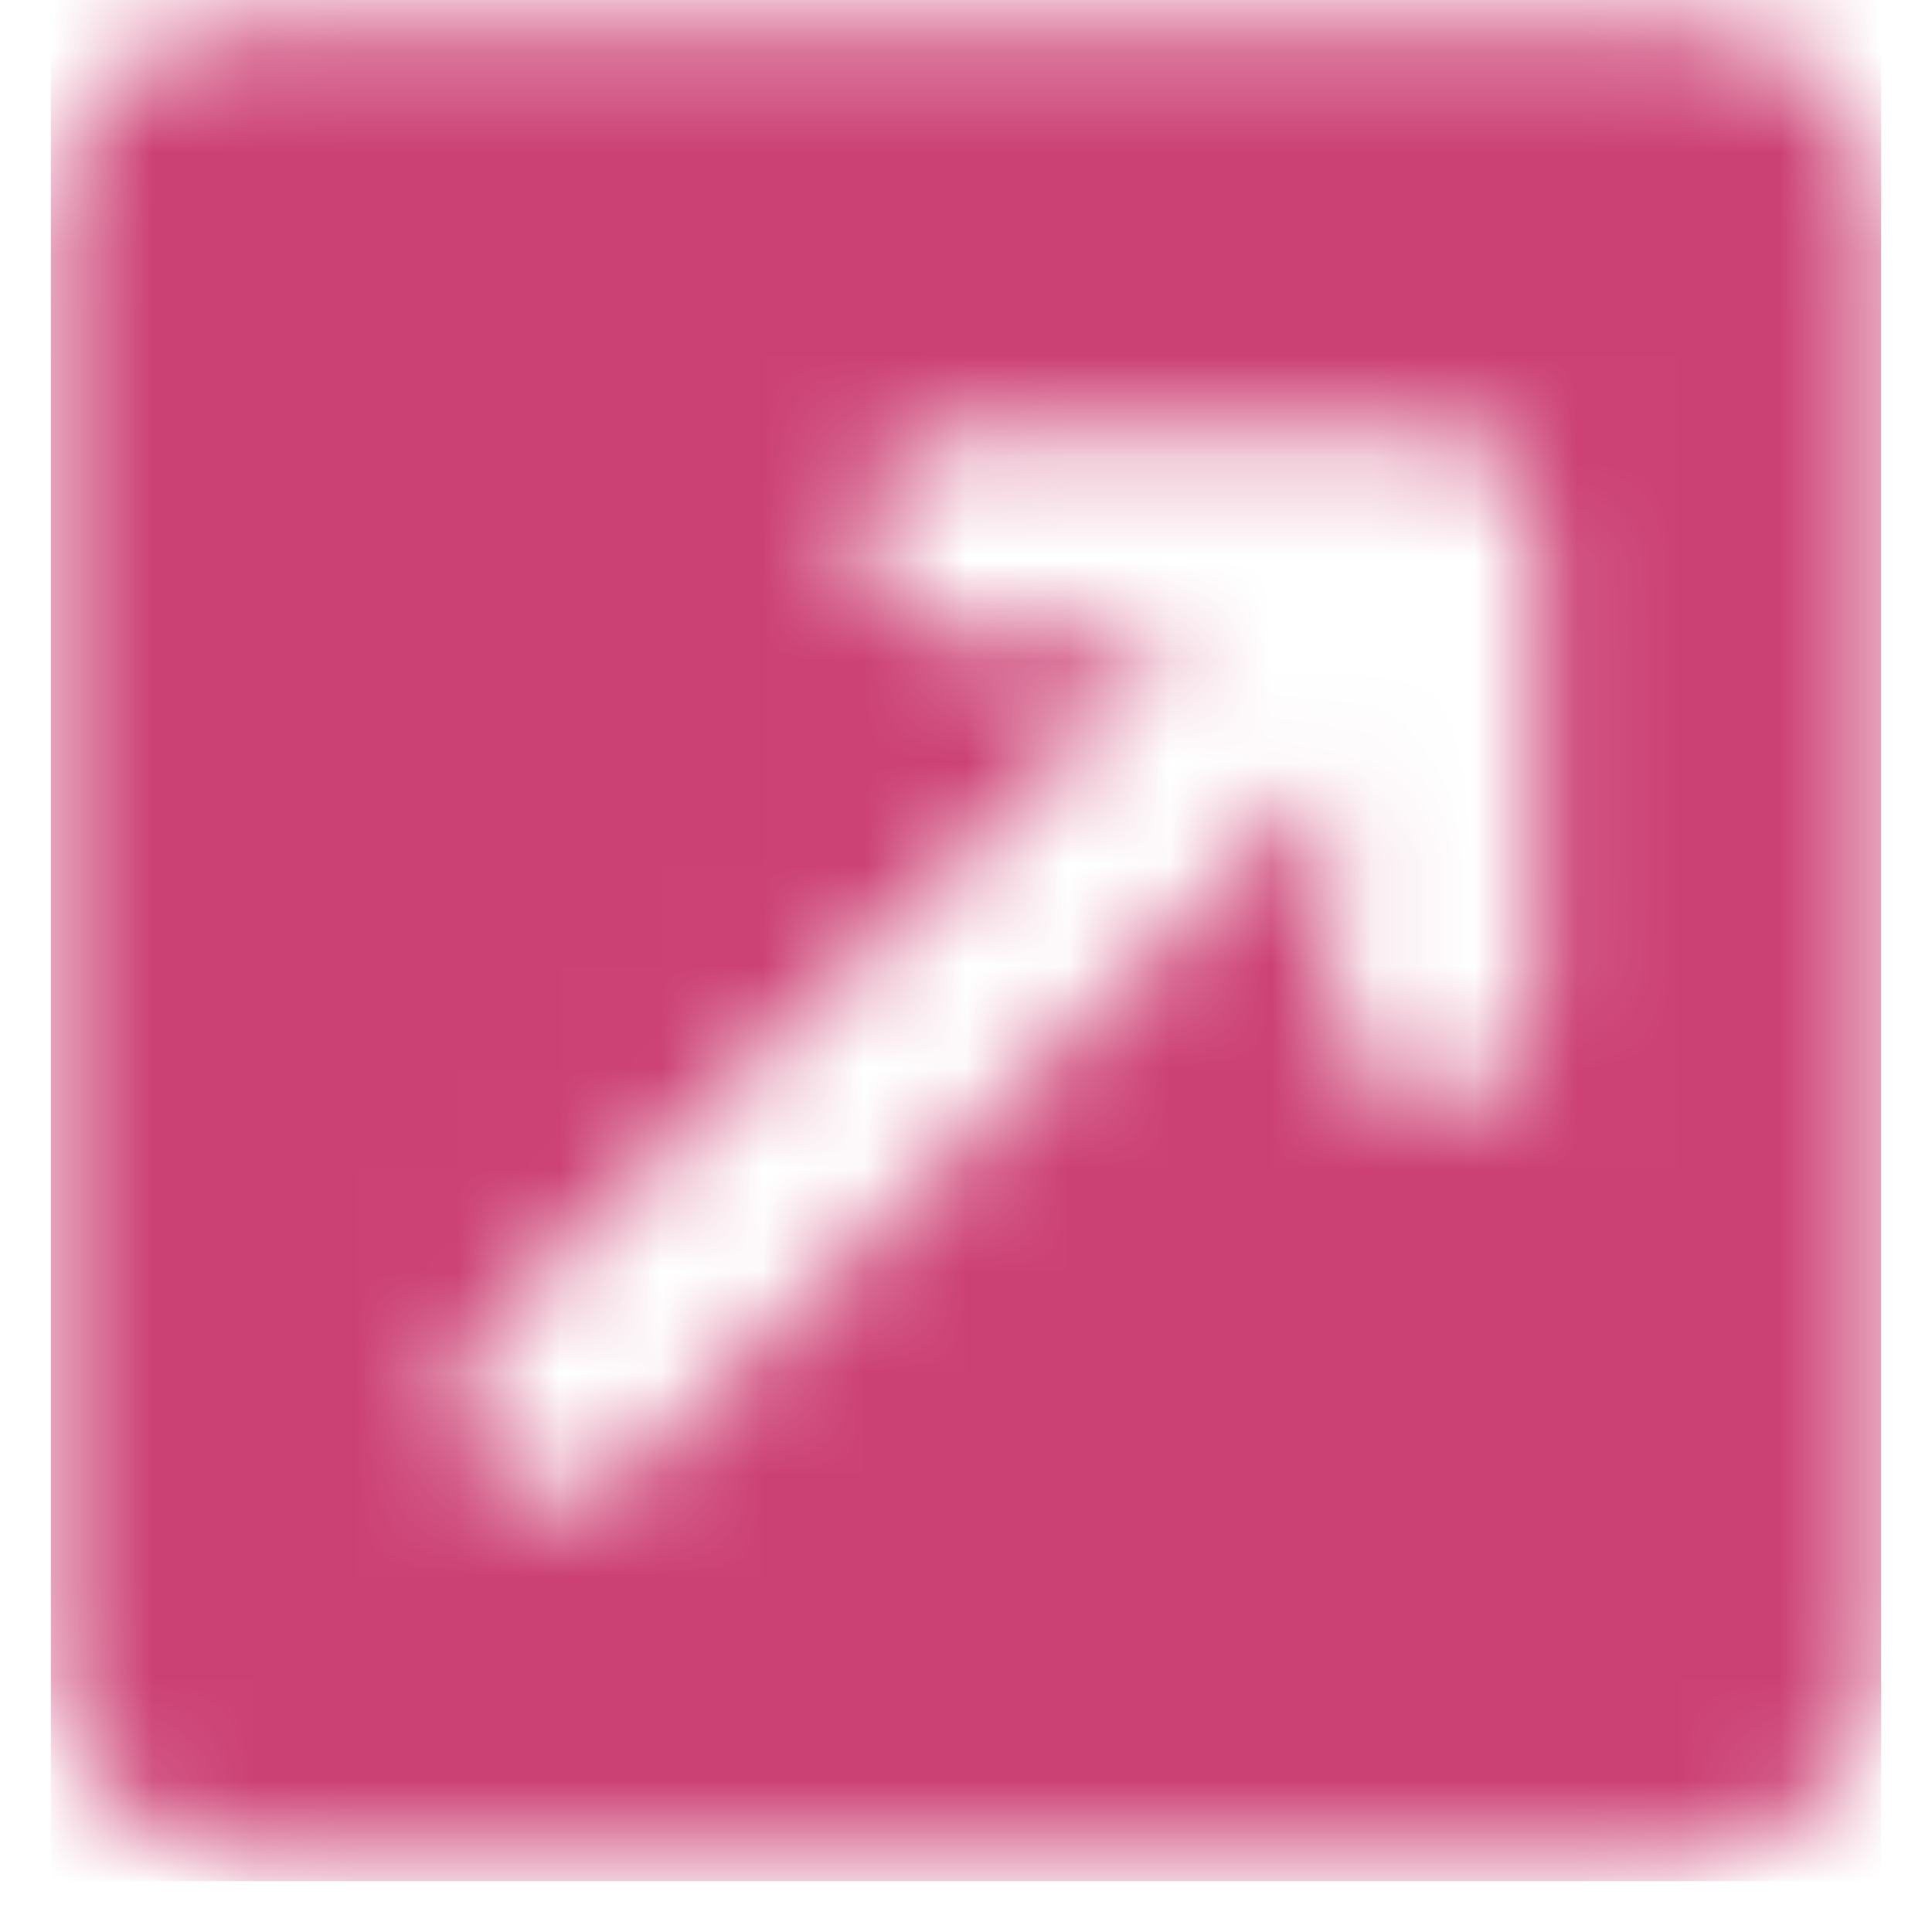 <?xml version="1.0" encoding="UTF-8"?>
<svg width="19px" height="19px" viewBox="0 0 19 19" version="1.1" xmlns="http://www.w3.org/2000/svg" xmlns:xlink="http://www.w3.org/1999/xlink">
    <title>Colours/HEX #ffffff Copy 2</title>
    <defs>
        <path d="M16.5,0.255 C17.605,0.255 18.5,1.15 18.5,2.255 L18.5,16.255 C18.5,17.359 17.605,18.255 16.5,18.255 L2.5,18.255 C1.395,18.255 0.5,17.359 0.5,16.255 L0.5,2.255 C0.5,1.15 1.395,0.255 2.5,0.255 L16.5,0.255 Z M14.127,4.255 L9.444,4.255 L9.328,4.261 C8.83,4.319 8.444,4.742 8.444,5.255 L8.444,5.255 L8.451,5.371 C8.509,5.869 8.932,6.255 9.444,6.255 L9.444,6.255 L11.658,6.255 L4.797,13.034 L4.713,13.128 C4.406,13.518 4.43,14.085 4.789,14.448 C5.177,14.841 5.81,14.845 6.203,14.457 L6.203,14.457 L13.093,7.648 L13.094,9.848 L13.101,9.964 C13.158,10.462 13.581,10.848 14.094,10.848 C14.646,10.848 15.094,10.4 15.094,9.848 L15.094,9.848 L15.094,5.231 C15.093,5.211 15.092,5.192 15.091,5.173 L15.091,5.173 L15.087,5.138 C15.086,5.128 15.085,5.117 15.083,5.107 C15.081,5.09 15.078,5.073 15.074,5.056 L15.074,5.056 L15.061,4.998 C15.056,4.979 15.05,4.96 15.044,4.941 L15.034,4.914 L15.034,4.914 L15.024,4.887 L15.024,4.887 L15.002,4.836 C14.993,4.815 14.982,4.794 14.972,4.775 C14.965,4.762 14.957,4.75 14.95,4.737 C14.934,4.712 14.918,4.687 14.901,4.664 C14.872,4.625 14.84,4.587 14.805,4.552 L14.805,4.552 L14.852,4.606 L14.804,4.551 C14.776,4.522 14.746,4.496 14.715,4.471 L14.617,4.402 C14.606,4.396 14.596,4.389 14.585,4.383 C14.563,4.371 14.54,4.359 14.517,4.348 C14.503,4.342 14.489,4.336 14.475,4.33 C14.453,4.321 14.43,4.312 14.407,4.305 C14.393,4.3 14.38,4.296 14.366,4.292 C14.344,4.286 14.321,4.28 14.299,4.276 C14.282,4.272 14.265,4.269 14.248,4.266 C14.198,4.259 14.146,4.255 14.094,4.255 L14.164,4.257 L14.153,4.256 L14.153,4.256 L14.127,4.255 Z" id="path-1"></path>
    </defs>
    <g id="Symbols" stroke="none" stroke-width="1" fill="none" fill-rule="evenodd">
        <g id="Colours/HEX-#ffffff-Copy-2">
            <mask id="mask-2" fill="white">
                <use xlink:href="#path-1"></use>
            </mask>
            <g id="Mask"></g>
            <g id="Group" mask="url(#mask-2)">
                <g transform="translate(0.5, 0)" id="Colours/HEX-#ffffff">
                    <rect id="Rectangle-Copy-15" fill="#cc4174" x="0" y="0" width="18" height="18.5"></rect>
                </g>
            </g>
        </g>
    </g>
</svg>